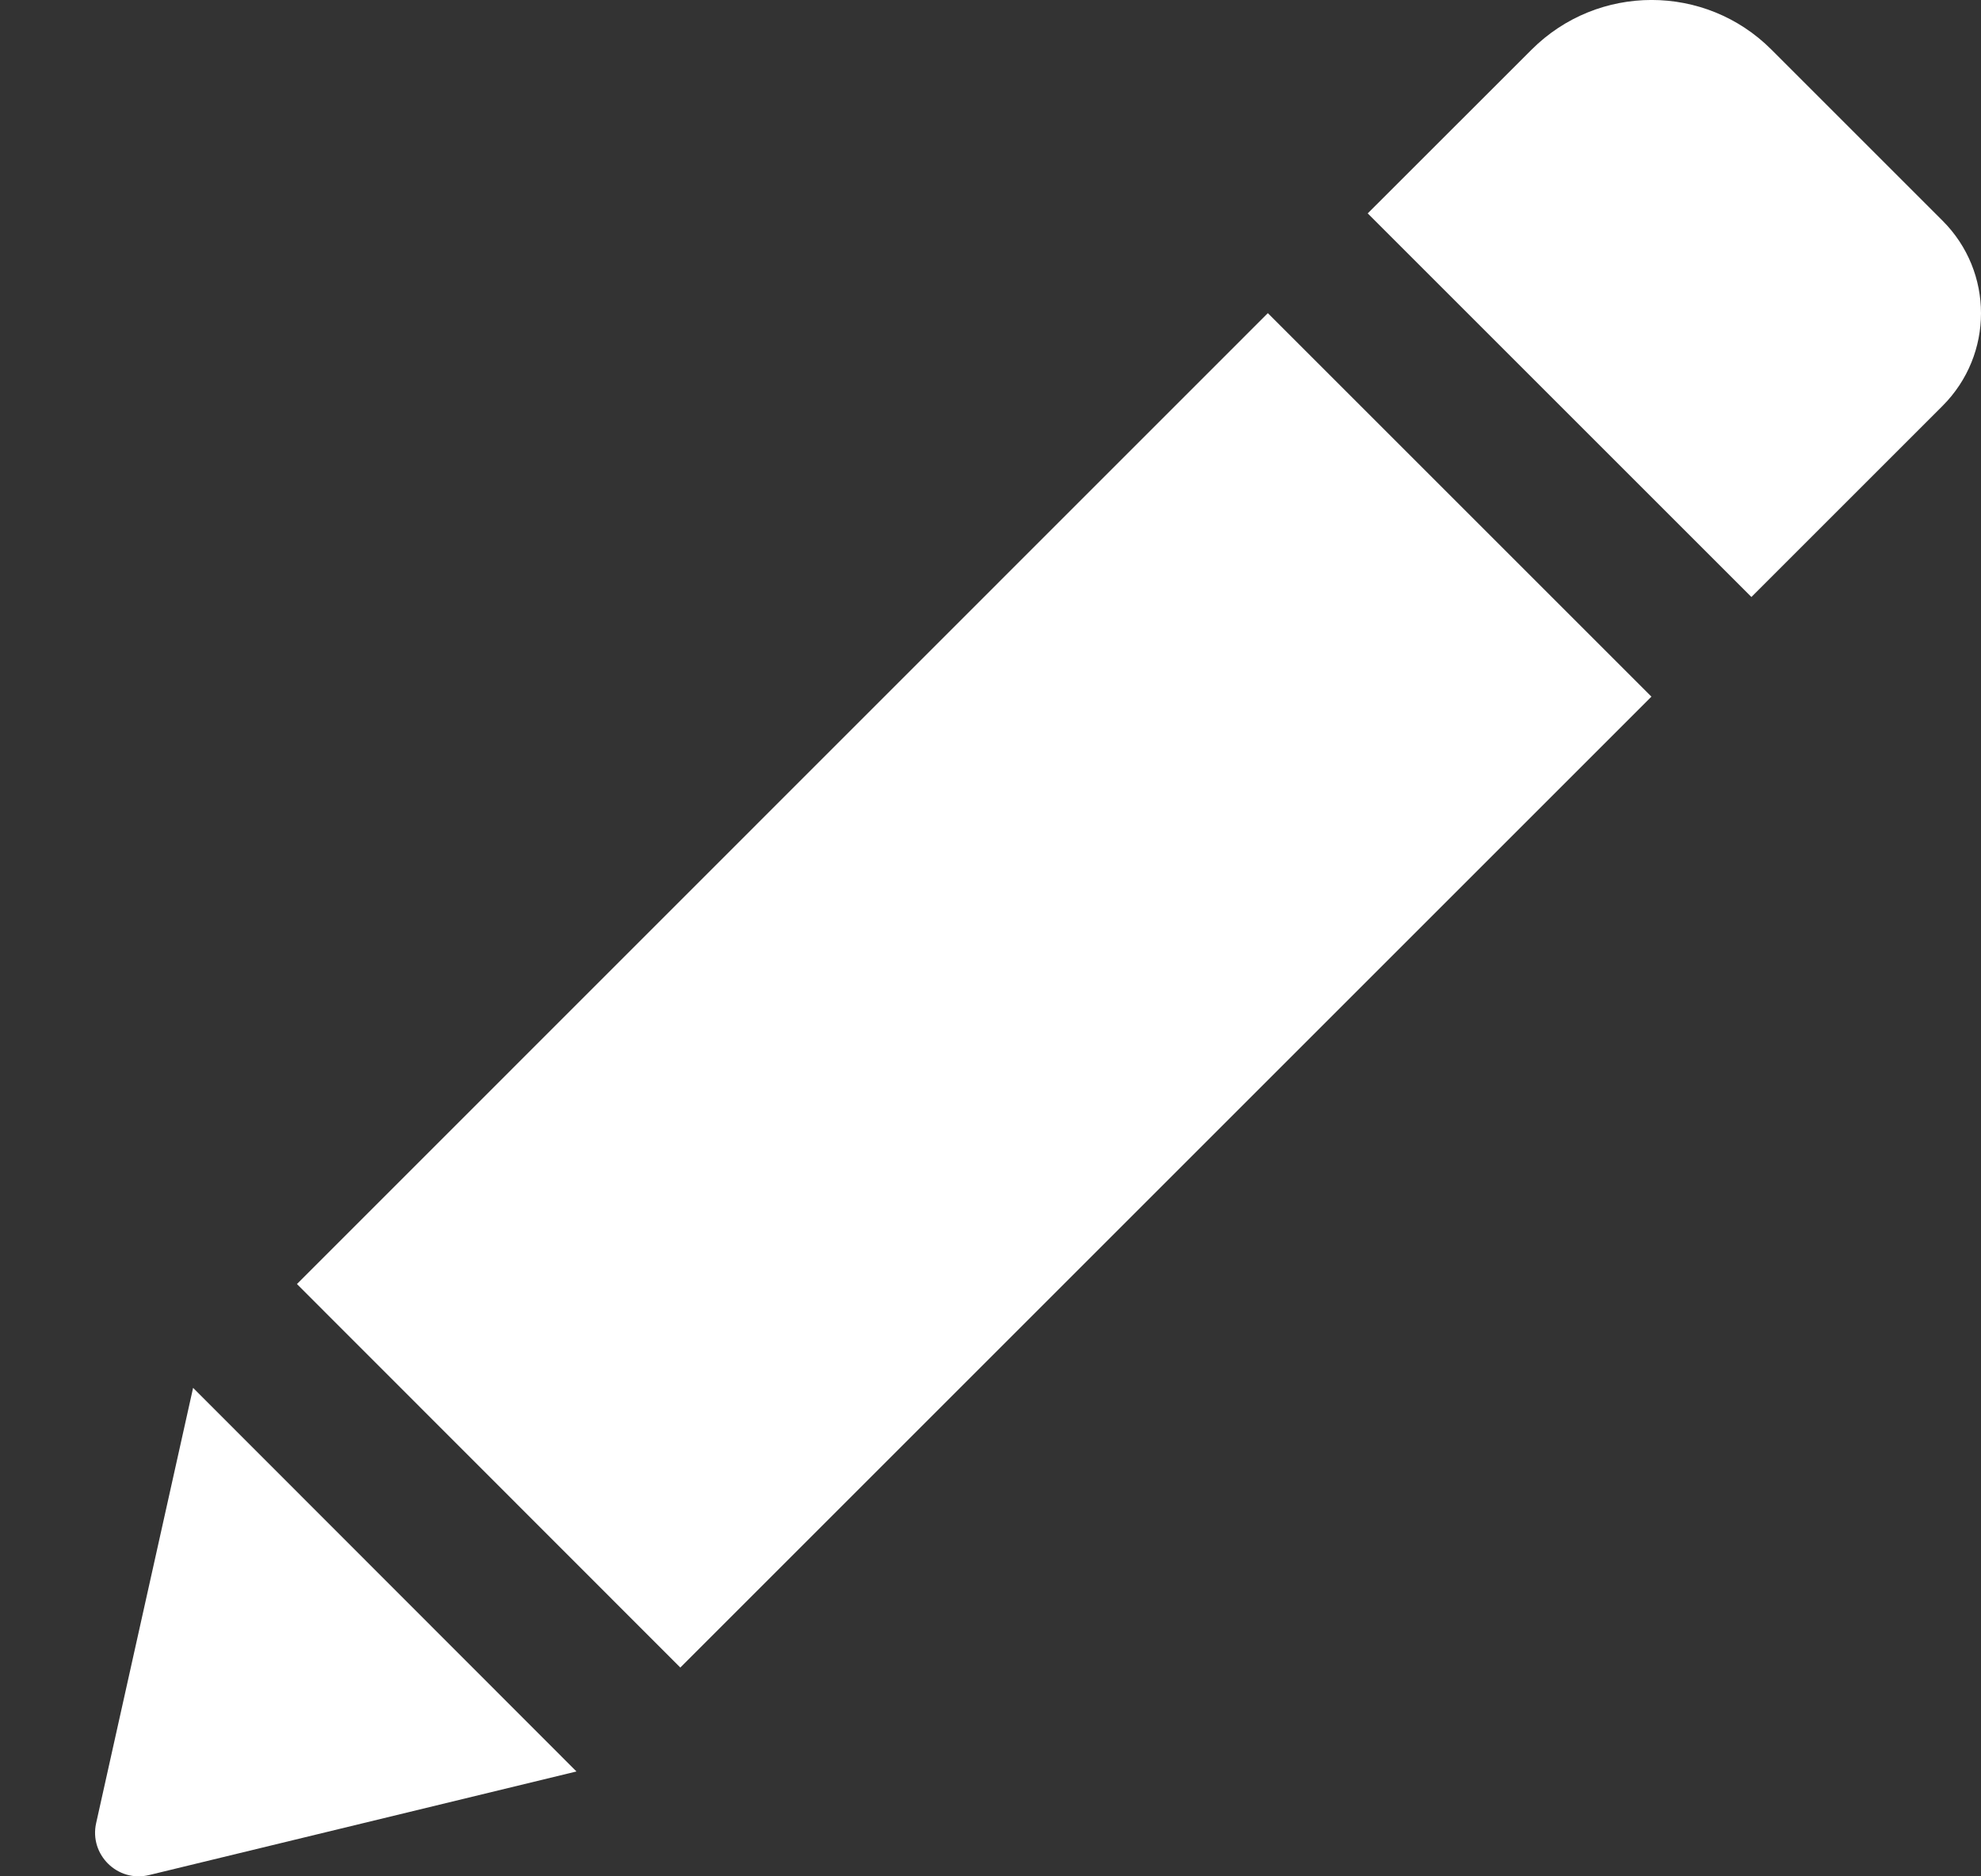 <svg width="19" height="18" viewBox="0 0 19 18" fill="none" xmlns="http://www.w3.org/2000/svg">
<rect x="0" y="0" width="19" height="18" fill="#333333" stroke="none"/>
<path d="M12.16 3.004L15.839 6.683L6.525 15.997L2.848 12.318L12.16 3.004ZM18.631 2.117L16.99 0.476C16.356 -0.159 15.326 -0.159 14.69 0.476L13.118 2.047L16.798 5.727L18.631 3.894C19.123 3.402 19.123 2.608 18.631 2.117ZM0.922 17.49C0.855 17.791 1.127 18.061 1.429 17.988L5.529 16.994L1.852 13.314L0.922 17.49Z" fill="white"/>
</svg>
